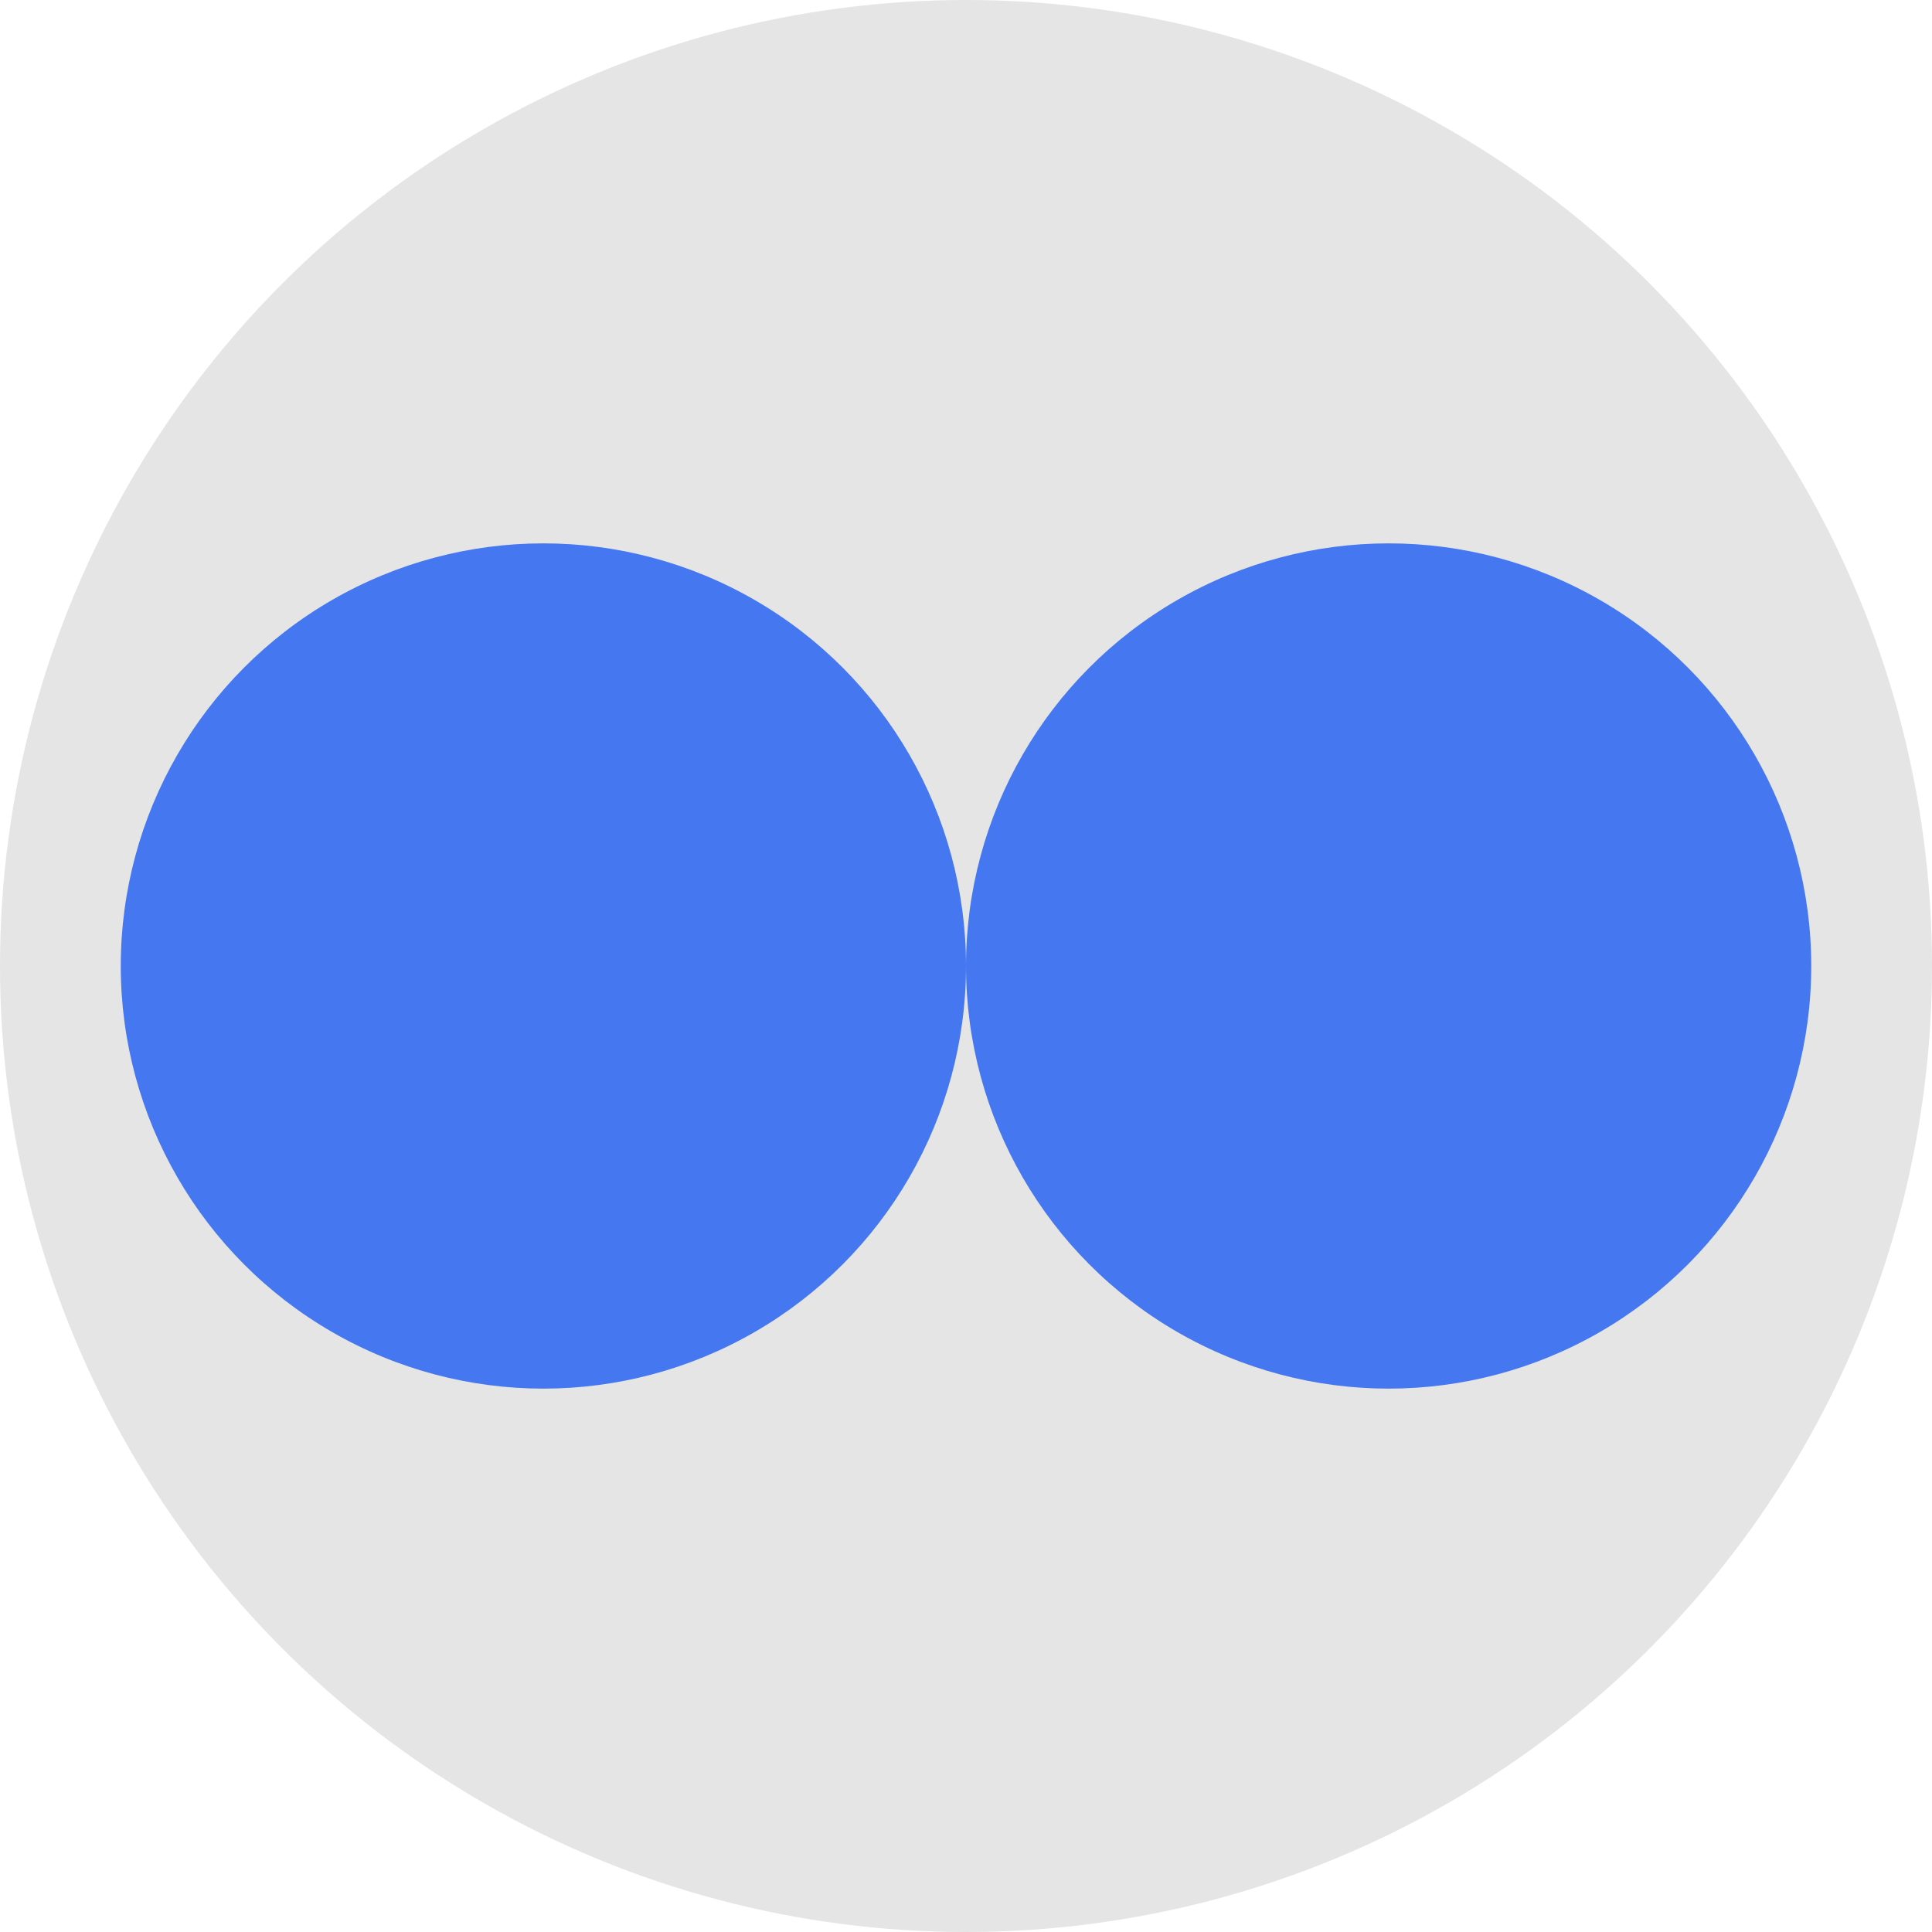 <?xml version="1.0" encoding="UTF-8"?>
<svg width="160" height="160" viewBox="30 30 160 160" xmlns="http://www.w3.org/2000/svg">
  <!-- slate background circle -->
  <circle cx="110" cy="110" r="80" fill="#e5e5e5" />

  <!-- Left brand blue circle (brand-500) -->
  <circle cx="75" cy="110" r="35" fill="#4577f0" />

  <!-- Right brand blue circle (brand-500) -->
  <circle cx="145" cy="110" r="35" fill="#4577f0" />
</svg> 